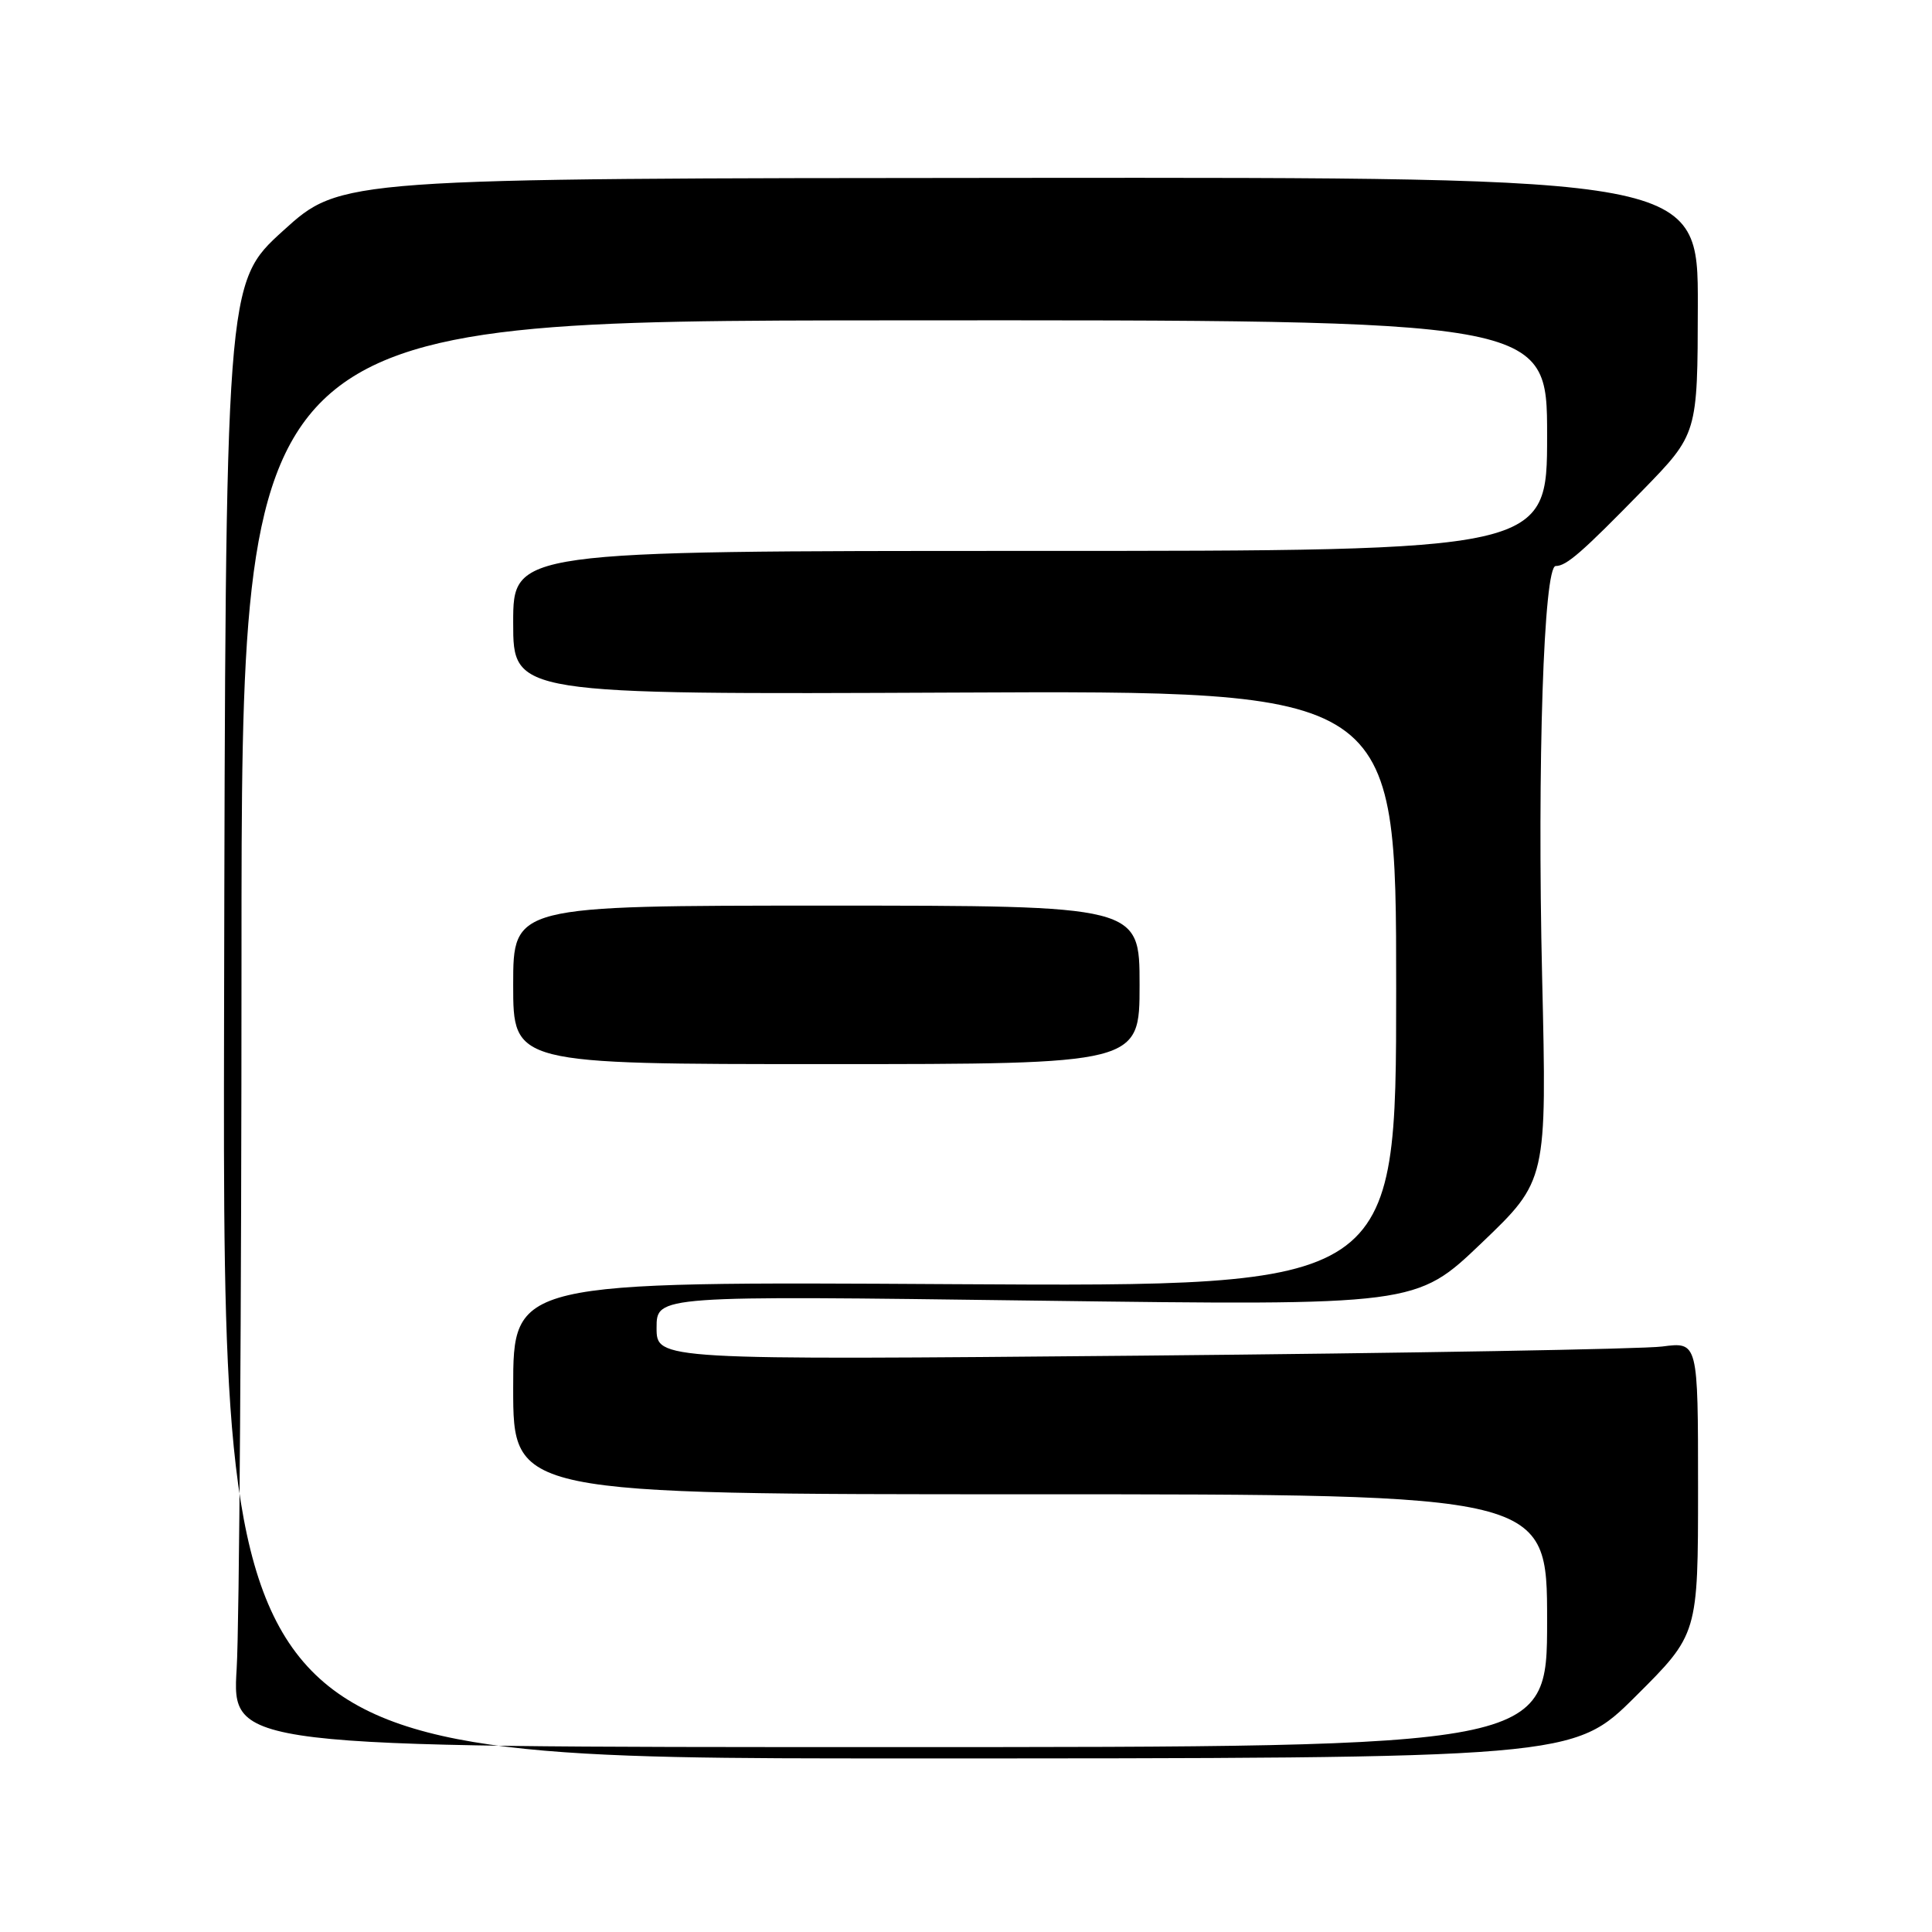 <?xml version="1.0" encoding="UTF-8" standalone="no"?>
<!DOCTYPE svg PUBLIC "-//W3C//DTD SVG 1.1//EN" "http://www.w3.org/Graphics/SVG/1.1/DTD/svg11.dtd" >
<svg xmlns="http://www.w3.org/2000/svg" xmlns:xlink="http://www.w3.org/1999/xlink" version="1.1" viewBox="0 0 256 256">
 <g >
 <path fill="currentColor"
d=" M 216.73 224.77 C 225.00 216.54 225.00 216.54 225.00 197.17 C 225.00 177.80 225.00 177.80 220.25 178.42 C 217.64 178.76 186.59 179.30 151.25 179.63 C 87.00 180.21 87.00 180.21 87.00 175.94 C 87.00 171.67 87.00 171.67 137.32 172.34 C 187.64 173.00 187.64 173.00 196.30 164.72 C 204.97 156.43 204.97 156.43 204.34 129.47 C 203.68 101.18 204.55 75.00 206.14 75.00 C 207.56 75.00 209.60 73.22 217.63 65.00 C 224.94 57.50 224.94 57.50 224.97 40.50 C 225.00 23.50 225.00 23.50 135.08 23.57 C 45.16 23.63 45.16 23.63 37.52 30.57 C 29.88 37.50 29.88 37.50 29.69 135.25 C 29.50 233.00 29.50 233.00 118.98 233.00 C 208.46 233.00 208.46 233.00 216.73 224.77 Z  M 31.36 221.09 C 31.71 215.37 32.00 172.85 32.00 126.59 C 32.00 42.50 32.00 42.50 118.50 42.45 C 205.00 42.39 205.00 42.39 205.00 57.70 C 205.00 73.00 205.00 73.00 136.50 73.00 C 68.00 73.00 68.00 73.00 68.00 82.52 C 68.00 92.03 68.00 92.03 126.50 91.77 C 185.00 91.50 185.00 91.50 185.00 131.00 C 185.00 170.50 185.00 170.50 126.50 170.16 C 68.00 169.81 68.00 169.81 68.00 183.91 C 68.00 198.00 68.00 198.00 136.50 198.00 C 205.00 198.00 205.00 198.00 205.00 214.75 C 205.00 231.50 205.00 231.50 117.86 231.50 C 30.73 231.50 30.73 231.50 31.36 221.09 Z  M 151.00 130.50 C 151.00 120.00 151.00 120.00 109.50 120.00 C 68.00 120.00 68.00 120.00 68.00 130.50 C 68.00 141.00 68.00 141.00 109.50 141.00 C 151.00 141.00 151.00 141.00 151.00 130.50 Z "/>
</g>
</svg>